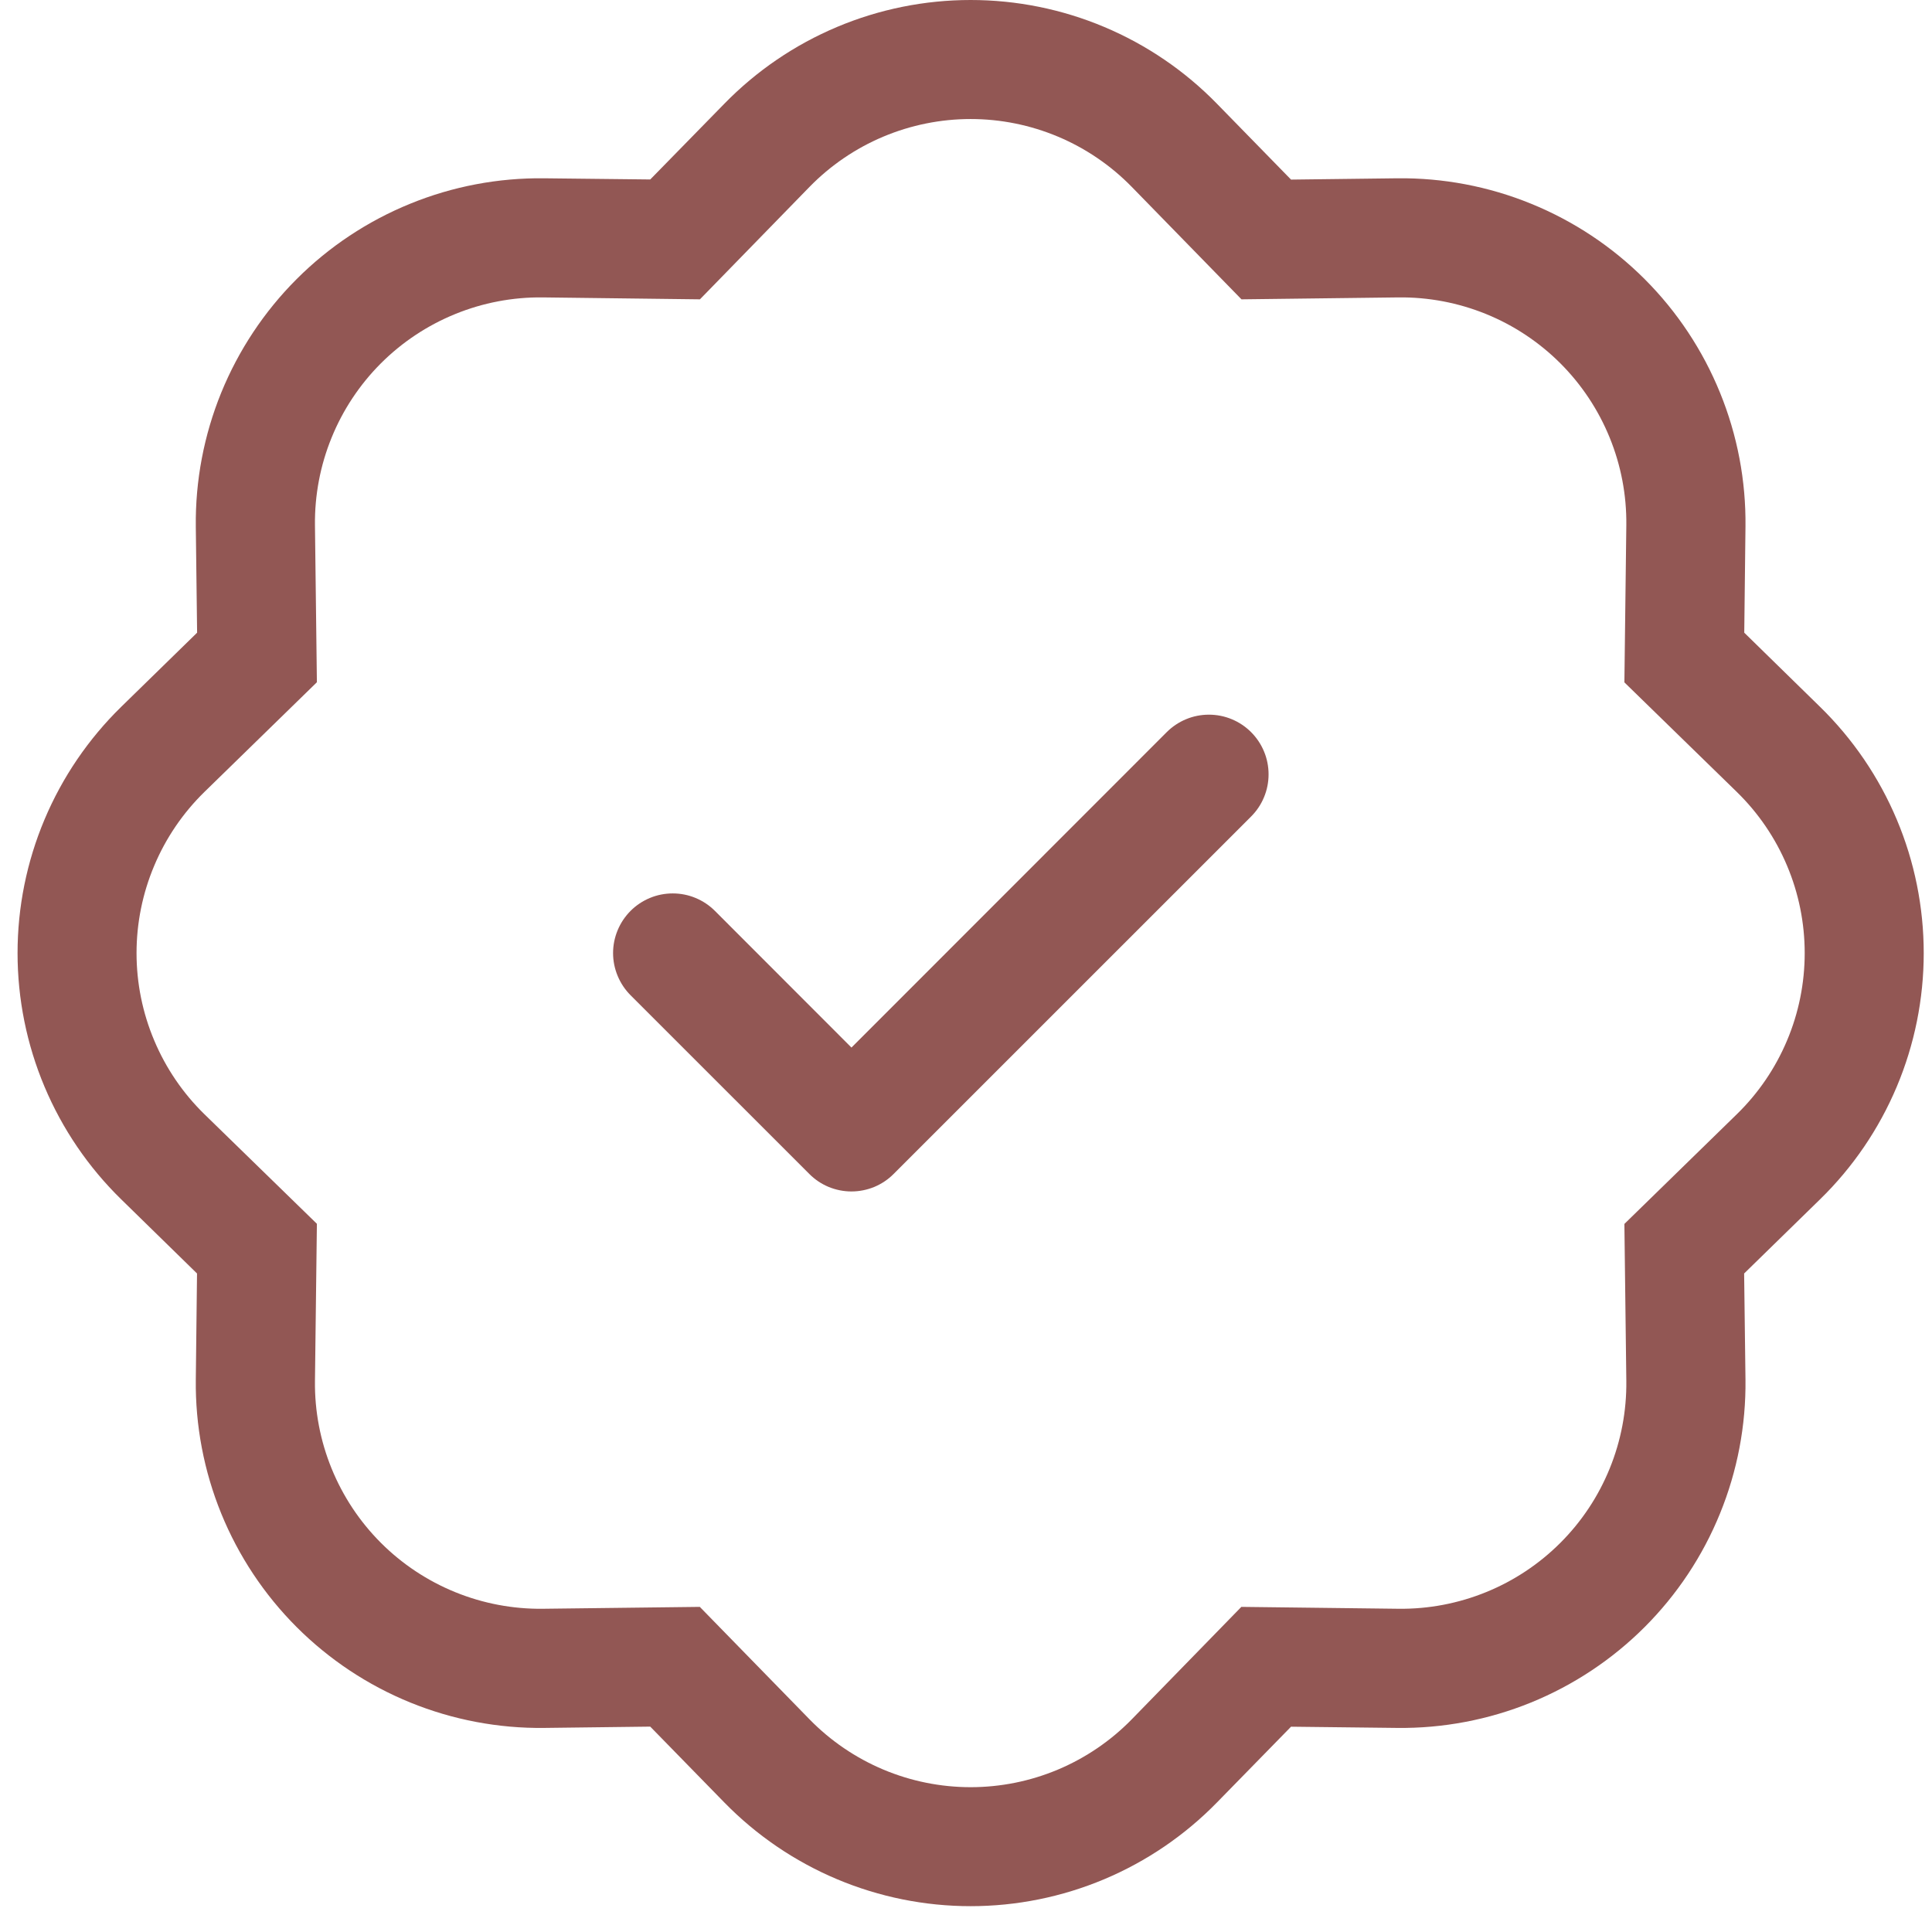 <svg width="46" height="46" viewBox="0 0 46 46" fill="none" xmlns="http://www.w3.org/2000/svg">
<path fill-rule="evenodd" clip-rule="evenodd" d="M29.788 17.432C29.92 17.564 30.025 17.721 30.096 17.893C30.168 18.065 30.204 18.25 30.204 18.437C30.204 18.623 30.168 18.808 30.096 18.98C30.025 19.153 29.92 19.309 29.788 19.441L21.277 27.951C21.145 28.084 20.989 28.188 20.817 28.26C20.644 28.331 20.459 28.368 20.273 28.368C20.086 28.368 19.902 28.331 19.729 28.26C19.557 28.188 19.401 28.084 19.269 27.951L15.013 23.696C14.882 23.564 14.777 23.408 14.706 23.235C14.634 23.063 14.597 22.878 14.597 22.692C14.597 22.505 14.634 22.321 14.706 22.148C14.777 21.976 14.882 21.82 15.013 21.688C15.145 21.556 15.302 21.451 15.474 21.38C15.646 21.308 15.831 21.272 16.018 21.272C16.204 21.272 16.389 21.308 16.561 21.38C16.733 21.451 16.89 21.556 17.022 21.688L20.273 24.942L27.779 17.432C27.911 17.3 28.068 17.195 28.24 17.124C28.412 17.052 28.597 17.016 28.784 17.016C28.97 17.016 29.155 17.052 29.327 17.124C29.5 17.195 29.656 17.3 29.788 17.432Z" fill="#925754"/>
<path d="M29.559 7.127L26.946 4.449L28.974 2.469L30.739 4.276L33.264 4.245C34.356 4.232 35.441 4.437 36.453 4.85C37.465 5.262 38.385 5.872 39.158 6.645C39.931 7.418 40.541 8.338 40.953 9.35C41.366 10.362 41.572 11.447 41.559 12.54L41.53 15.064L43.334 16.829C44.116 17.593 44.737 18.505 45.161 19.512C45.585 20.518 45.803 21.6 45.803 22.693C45.803 23.785 45.585 24.867 45.161 25.874C44.737 26.881 44.116 27.793 43.334 28.556L41.527 30.321L41.559 32.846C41.572 33.939 41.366 35.023 40.953 36.035C40.541 37.048 39.931 37.967 39.158 38.74C38.385 39.513 37.465 40.123 36.453 40.536C35.441 40.948 34.356 41.154 33.264 41.141L30.739 41.112L28.974 42.917C28.211 43.698 27.299 44.319 26.292 44.743C25.285 45.167 24.203 45.385 23.11 45.385C22.018 45.385 20.936 45.167 19.929 44.743C18.922 44.319 18.01 43.698 17.247 42.917L15.482 41.11L12.957 41.141C11.864 41.154 10.78 40.948 9.768 40.536C8.755 40.123 7.836 39.513 7.063 38.74C6.29 37.967 5.68 37.048 5.267 36.035C4.855 35.023 4.649 33.939 4.662 32.846L4.691 30.321L2.886 28.556C2.105 27.793 1.484 26.881 1.06 25.874C0.636 24.867 0.418 23.785 0.418 22.693C0.418 21.6 0.636 20.518 1.06 19.512C1.484 18.505 2.105 17.593 2.886 16.829L4.693 15.064L4.662 12.54C4.649 11.447 4.855 10.362 5.267 9.35C5.68 8.338 6.29 7.418 7.063 6.645C7.836 5.872 8.755 5.262 9.768 4.85C10.78 4.437 11.864 4.232 12.957 4.245L15.482 4.273L17.247 2.469C18.01 1.687 18.922 1.066 19.929 0.642C20.936 0.218 22.018 0 23.11 0C24.203 0 25.285 0.218 26.292 0.642C27.299 1.066 28.211 1.687 28.974 2.469L26.946 4.449C26.447 3.938 25.85 3.531 25.191 3.254C24.533 2.977 23.825 2.834 23.11 2.834C22.396 2.834 21.688 2.977 21.03 3.254C20.371 3.531 19.774 3.938 19.275 4.449L16.665 7.127L12.92 7.081C12.206 7.073 11.497 7.208 10.836 7.478C10.174 7.748 9.573 8.147 9.068 8.652C8.563 9.158 8.164 9.759 7.895 10.421C7.625 11.082 7.491 11.791 7.499 12.505L7.545 16.244L4.866 18.857C4.355 19.357 3.949 19.953 3.672 20.612C3.394 21.27 3.251 21.978 3.251 22.693C3.251 23.407 3.394 24.115 3.672 24.773C3.949 25.432 4.355 26.029 4.866 26.528L7.545 29.138L7.499 32.883C7.491 33.597 7.626 34.306 7.896 34.967C8.166 35.629 8.565 36.23 9.07 36.735C9.575 37.24 10.177 37.639 10.838 37.908C11.5 38.178 12.209 38.312 12.923 38.304L16.662 38.259L19.275 40.937C19.774 41.448 20.371 41.854 21.03 42.132C21.688 42.409 22.396 42.552 23.11 42.552C23.825 42.552 24.533 42.409 25.191 42.132C25.85 41.854 26.447 41.448 26.946 40.937L29.556 38.259L33.3 38.304C34.015 38.312 34.724 38.177 35.385 37.907C36.047 37.638 36.648 37.238 37.153 36.733C37.658 36.228 38.057 35.627 38.326 34.965C38.596 34.303 38.73 33.594 38.722 32.88L38.676 29.141L41.354 26.528C41.866 26.029 42.272 25.432 42.549 24.773C42.827 24.115 42.969 23.407 42.969 22.693C42.969 21.978 42.827 21.27 42.549 20.612C42.272 19.953 41.866 19.357 41.354 18.857L38.676 16.247L38.722 12.503C38.73 11.788 38.595 11.079 38.325 10.418C38.055 9.756 37.656 9.155 37.151 8.65C36.645 8.145 36.044 7.746 35.383 7.477C34.721 7.208 34.012 7.073 33.298 7.081L29.559 7.127Z" fill="#925754"/>
</svg>
